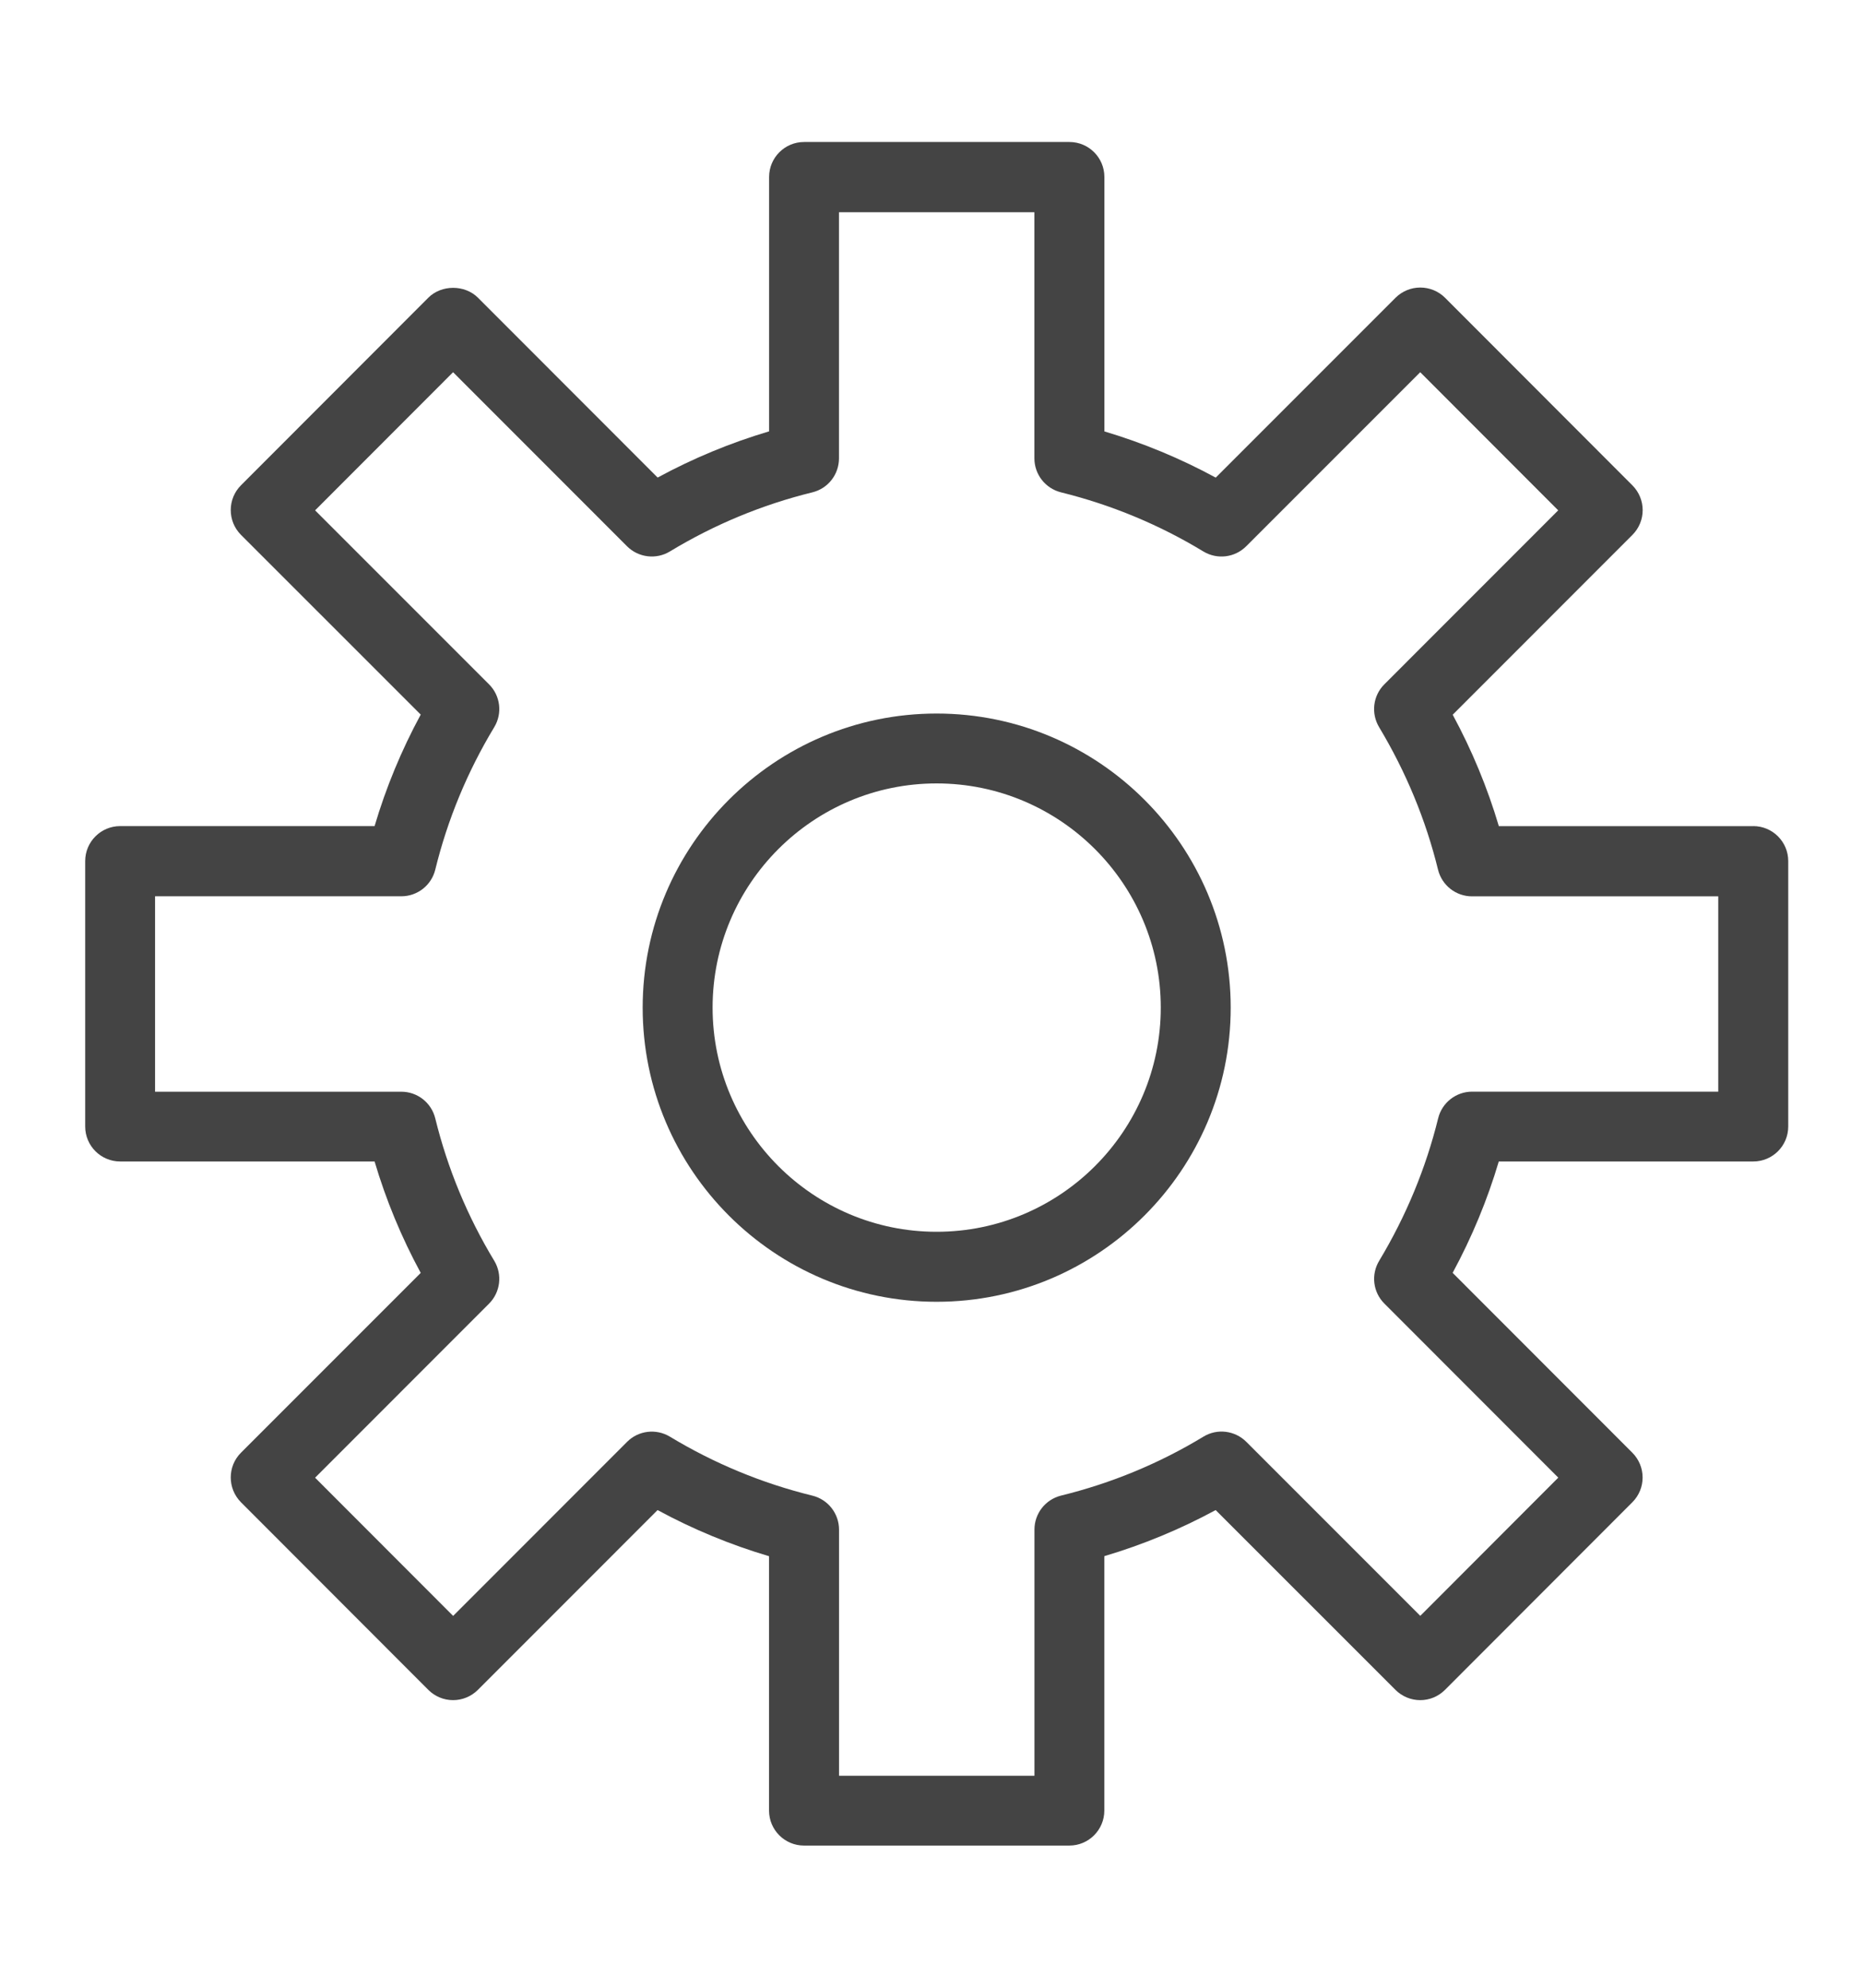 <?xml version="1.0" encoding="utf-8"?>
<!-- Generated by IcoMoon.io -->
<!DOCTYPE svg PUBLIC "-//W3C//DTD SVG 1.1//EN" "http://www.w3.org/Graphics/SVG/1.1/DTD/svg11.dtd">
<svg version="1.1" xmlns="http://www.w3.org/2000/svg" xmlns:xlink="http://www.w3.org/1999/xlink" width="30" height="32" viewBox="0 0 30 32">
<path fill="#444" d="M28.234 13.3h-4.098c-0.184-0.62-0.433-1.221-0.743-1.794l2.894-2.895c0.22-0.22 0.22-0.576 0-0.797l-3.018-3.021c-0.105-0.105-0.249-0.164-0.398-0.164s-0.292 0.059-0.398 0.164l-2.896 2.896c-0.569-0.309-1.17-0.558-1.793-0.744v-4.096c0-0.311-0.252-0.563-0.563-0.563h-4.273c-0.31 0-0.563 0.252-0.563 0.563v4.095c-0.622 0.185-1.224 0.434-1.795 0.744l-2.894-2.896c-0.212-0.211-0.586-0.211-0.798 0l-3.018 3.021c-0.219 0.22-0.219 0.577 0 0.797l2.895 2.894c-0.31 0.572-0.559 1.173-0.743 1.795h-4.097c-0.311 0-0.563 0.253-0.563 0.563v4.273c0 0.311 0.252 0.563 0.563 0.563h4.097c0.184 0.621 0.433 1.222 0.743 1.794l-2.895 2.895c-0.219 0.219-0.219 0.576 0 0.797l3.018 3.021c0.105 0.105 0.249 0.165 0.398 0.165s0.292-0.059 0.399-0.165l2.894-2.895c0.571 0.31 1.172 0.558 1.795 0.743v4.095c0 0.311 0.253 0.563 0.563 0.563h4.273c0.311 0 0.563-0.253 0.563-0.563v-4.096c0.623-0.185 1.224-0.434 1.793-0.742l2.896 2.895c0.105 0.105 0.249 0.165 0.398 0.165s0.292-0.059 0.398-0.165l3.018-3.021c0.22-0.22 0.22-0.576 0-0.797l-2.894-2.896c0.31-0.573 0.559-1.173 0.743-1.793h4.098c0.311 0 0.563-0.252 0.563-0.563v-4.273c0-0.31-0.252-0.563-0.563-0.563zM27.671 17.574h-3.965c-0.259 0-0.485 0.177-0.547 0.428-0.198 0.805-0.518 1.577-0.95 2.295-0.134 0.222-0.1 0.506 0.084 0.689l2.8 2.802-2.222 2.225-2.802-2.802c-0.184-0.183-0.469-0.218-0.69-0.083-0.71 0.431-1.482 0.75-2.293 0.949-0.252 0.063-0.428 0.288-0.428 0.547v3.963h-3.147v-3.962c0-0.259-0.177-0.485-0.428-0.547-0.811-0.199-1.583-0.519-2.296-0.95-0.221-0.133-0.506-0.1-0.689 0.084l-2.801 2.802-2.223-2.225 2.801-2.802c0.183-0.183 0.218-0.468 0.084-0.69-0.433-0.715-0.752-1.487-0.95-2.293-0.062-0.252-0.287-0.429-0.547-0.429h-3.965v-3.146h3.965c0.26 0 0.485-0.177 0.547-0.428 0.198-0.808 0.518-1.58 0.95-2.295 0.134-0.221 0.1-0.506-0.084-0.689l-2.801-2.801 2.222-2.224 2.801 2.802c0.183 0.183 0.469 0.218 0.69 0.084 0.714-0.433 1.486-0.753 2.295-0.952 0.252-0.062 0.428-0.287 0.428-0.547v-3.962h3.147v3.962c0 0.259 0.177 0.484 0.428 0.547 0.813 0.201 1.585 0.522 2.293 0.952 0.222 0.134 0.506 0.1 0.69-0.084l2.802-2.802 2.222 2.224-2.8 2.801c-0.183 0.182-0.217 0.466-0.085 0.688 0.433 0.721 0.753 1.493 0.95 2.297 0.063 0.252 0.288 0.428 0.547 0.428h3.965v3.146h0.001z"></path>
<path fill="#444" d="M15.082 11.487c-2.61 0-4.733 2.124-4.733 4.735s2.123 4.735 4.733 4.735c2.612 0 4.736-2.124 4.736-4.735s-2.124-4.735-4.736-4.735zM15.082 19.83c-1.989 0-3.607-1.619-3.607-3.609s1.618-3.609 3.607-3.609c1.99 0 3.61 1.619 3.61 3.609s-1.619 3.609-3.61 3.609z"></path>
</svg>
